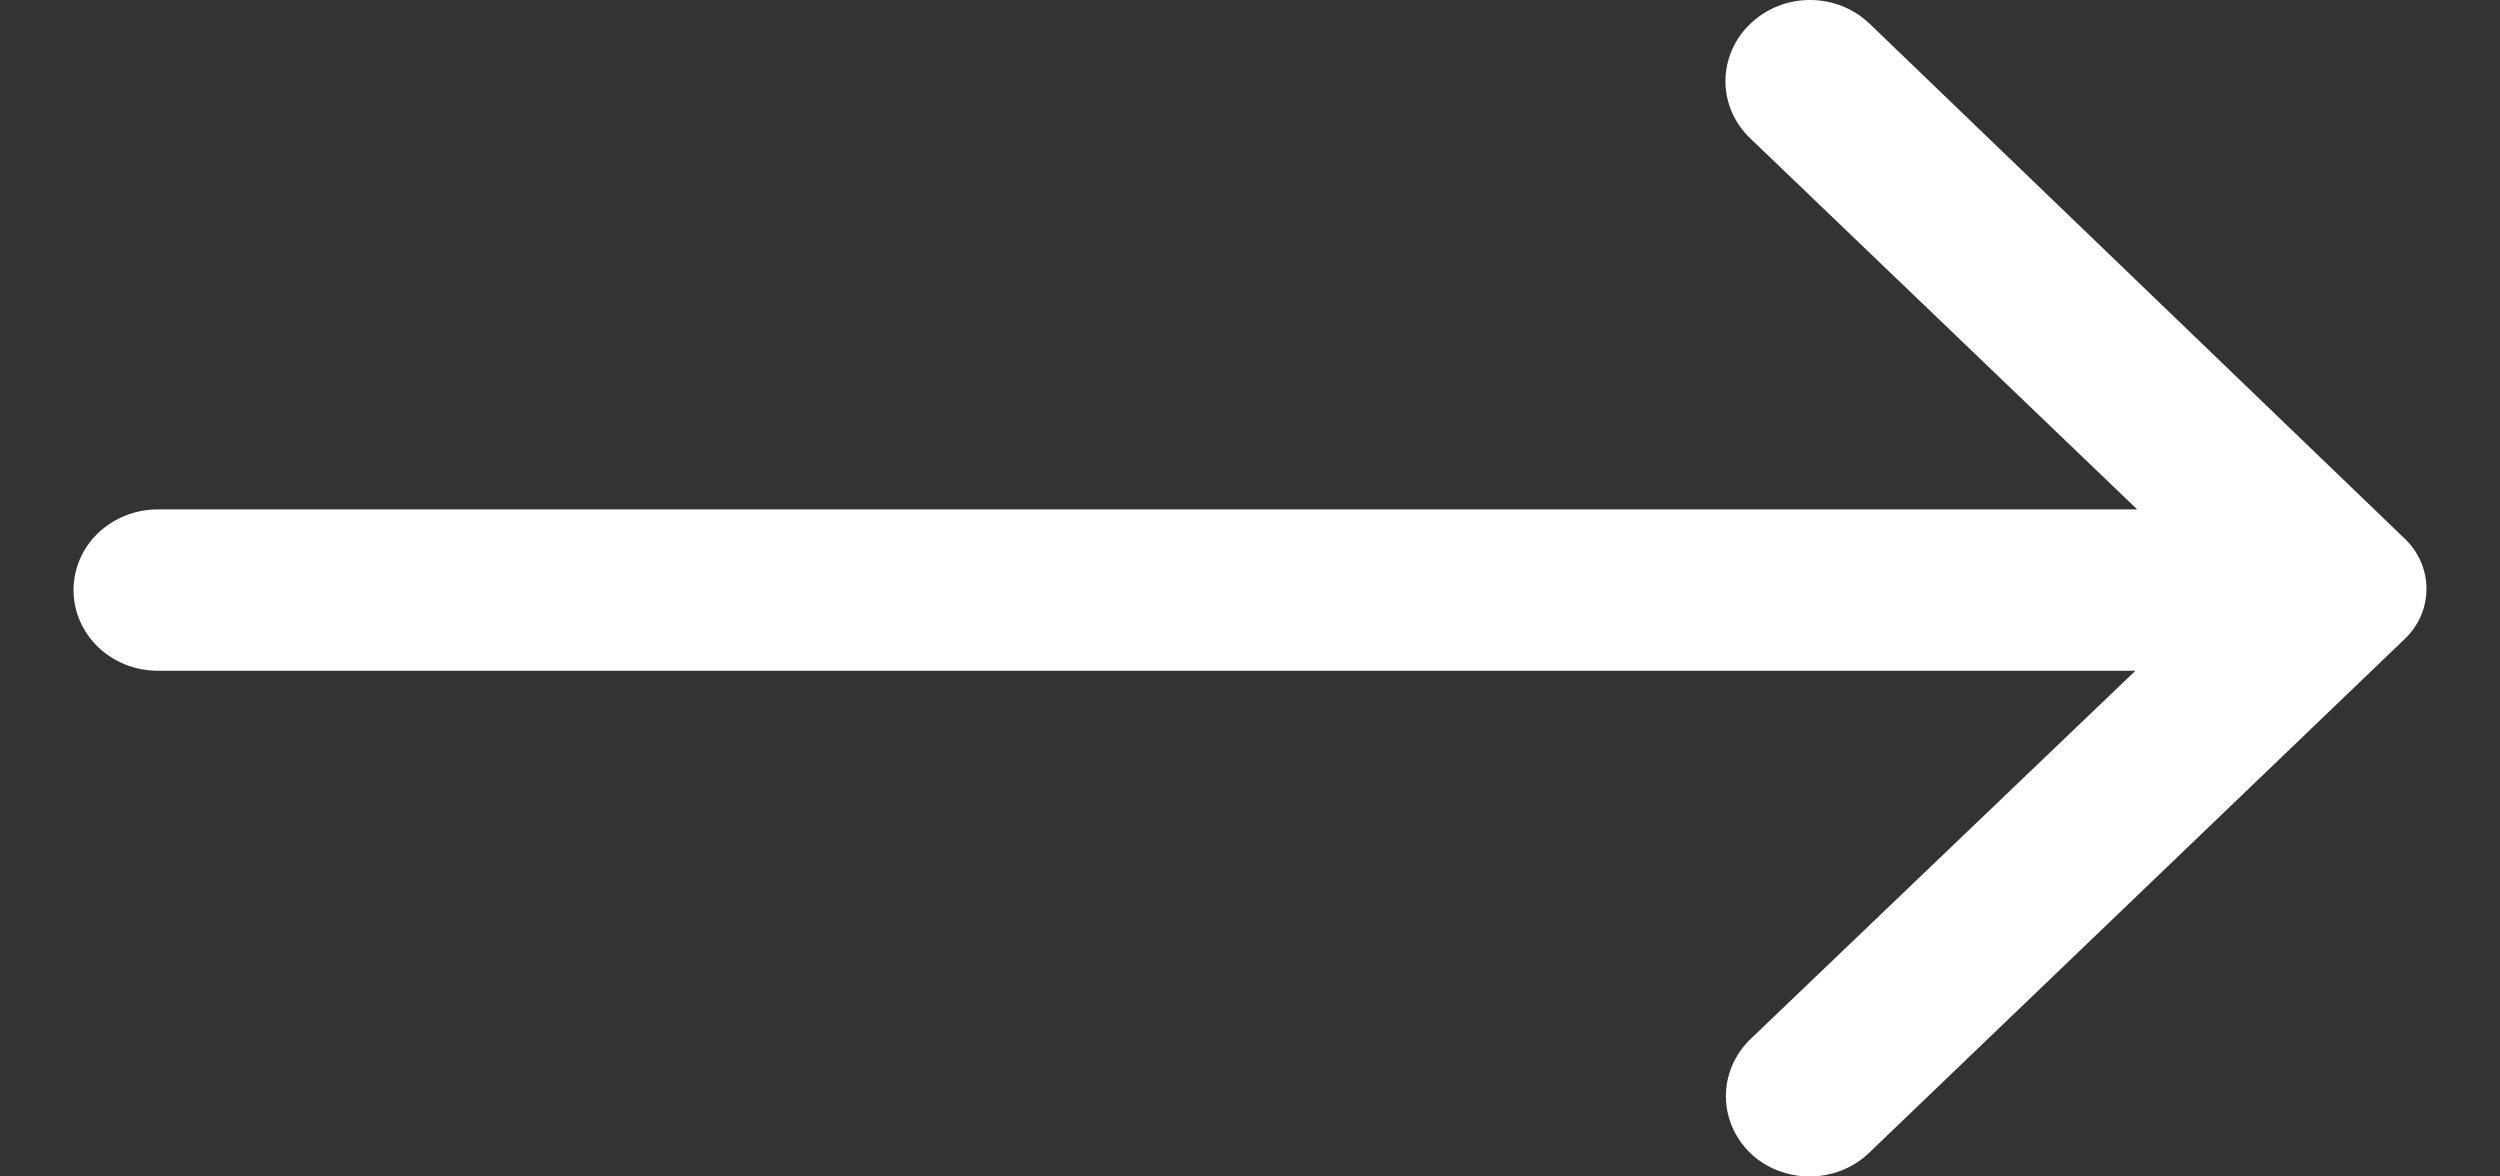 <svg width="17" height="8" viewBox="0 0 17 8" fill="none" xmlns="http://www.w3.org/2000/svg">
<rect x="0" y="0" width="17" height="8" fill="#333333" stroke="none"/>
<path d="M11.902 0.162C11.848 0.213 11.806 0.274 11.777 0.341C11.748 0.408 11.733 0.479 11.733 0.552C11.733 0.624 11.748 0.696 11.777 0.763C11.806 0.829 11.848 0.89 11.902 0.941L14.533 3.464H1.072C0.92 3.464 0.775 3.522 0.667 3.625C0.56 3.727 0.5 3.867 0.5 4.012C0.5 4.158 0.56 4.297 0.667 4.4C0.775 4.503 0.92 4.561 1.072 4.561H14.521L11.902 7.067C11.796 7.17 11.736 7.309 11.736 7.454C11.736 7.599 11.796 7.738 11.902 7.841C12.009 7.943 12.154 8 12.305 8C12.456 8 12.601 7.943 12.708 7.841L16.345 4.352C16.394 4.307 16.433 4.253 16.46 4.193C16.486 4.134 16.5 4.069 16.5 4.004C16.5 3.939 16.486 3.875 16.46 3.815C16.433 3.755 16.394 3.701 16.345 3.656L12.714 0.162C12.661 0.111 12.598 0.07 12.528 0.042C12.458 0.014 12.384 0 12.308 0C12.233 0 12.158 0.014 12.088 0.042C12.018 0.07 11.955 0.111 11.902 0.162Z" fill="white"/>
</svg>
